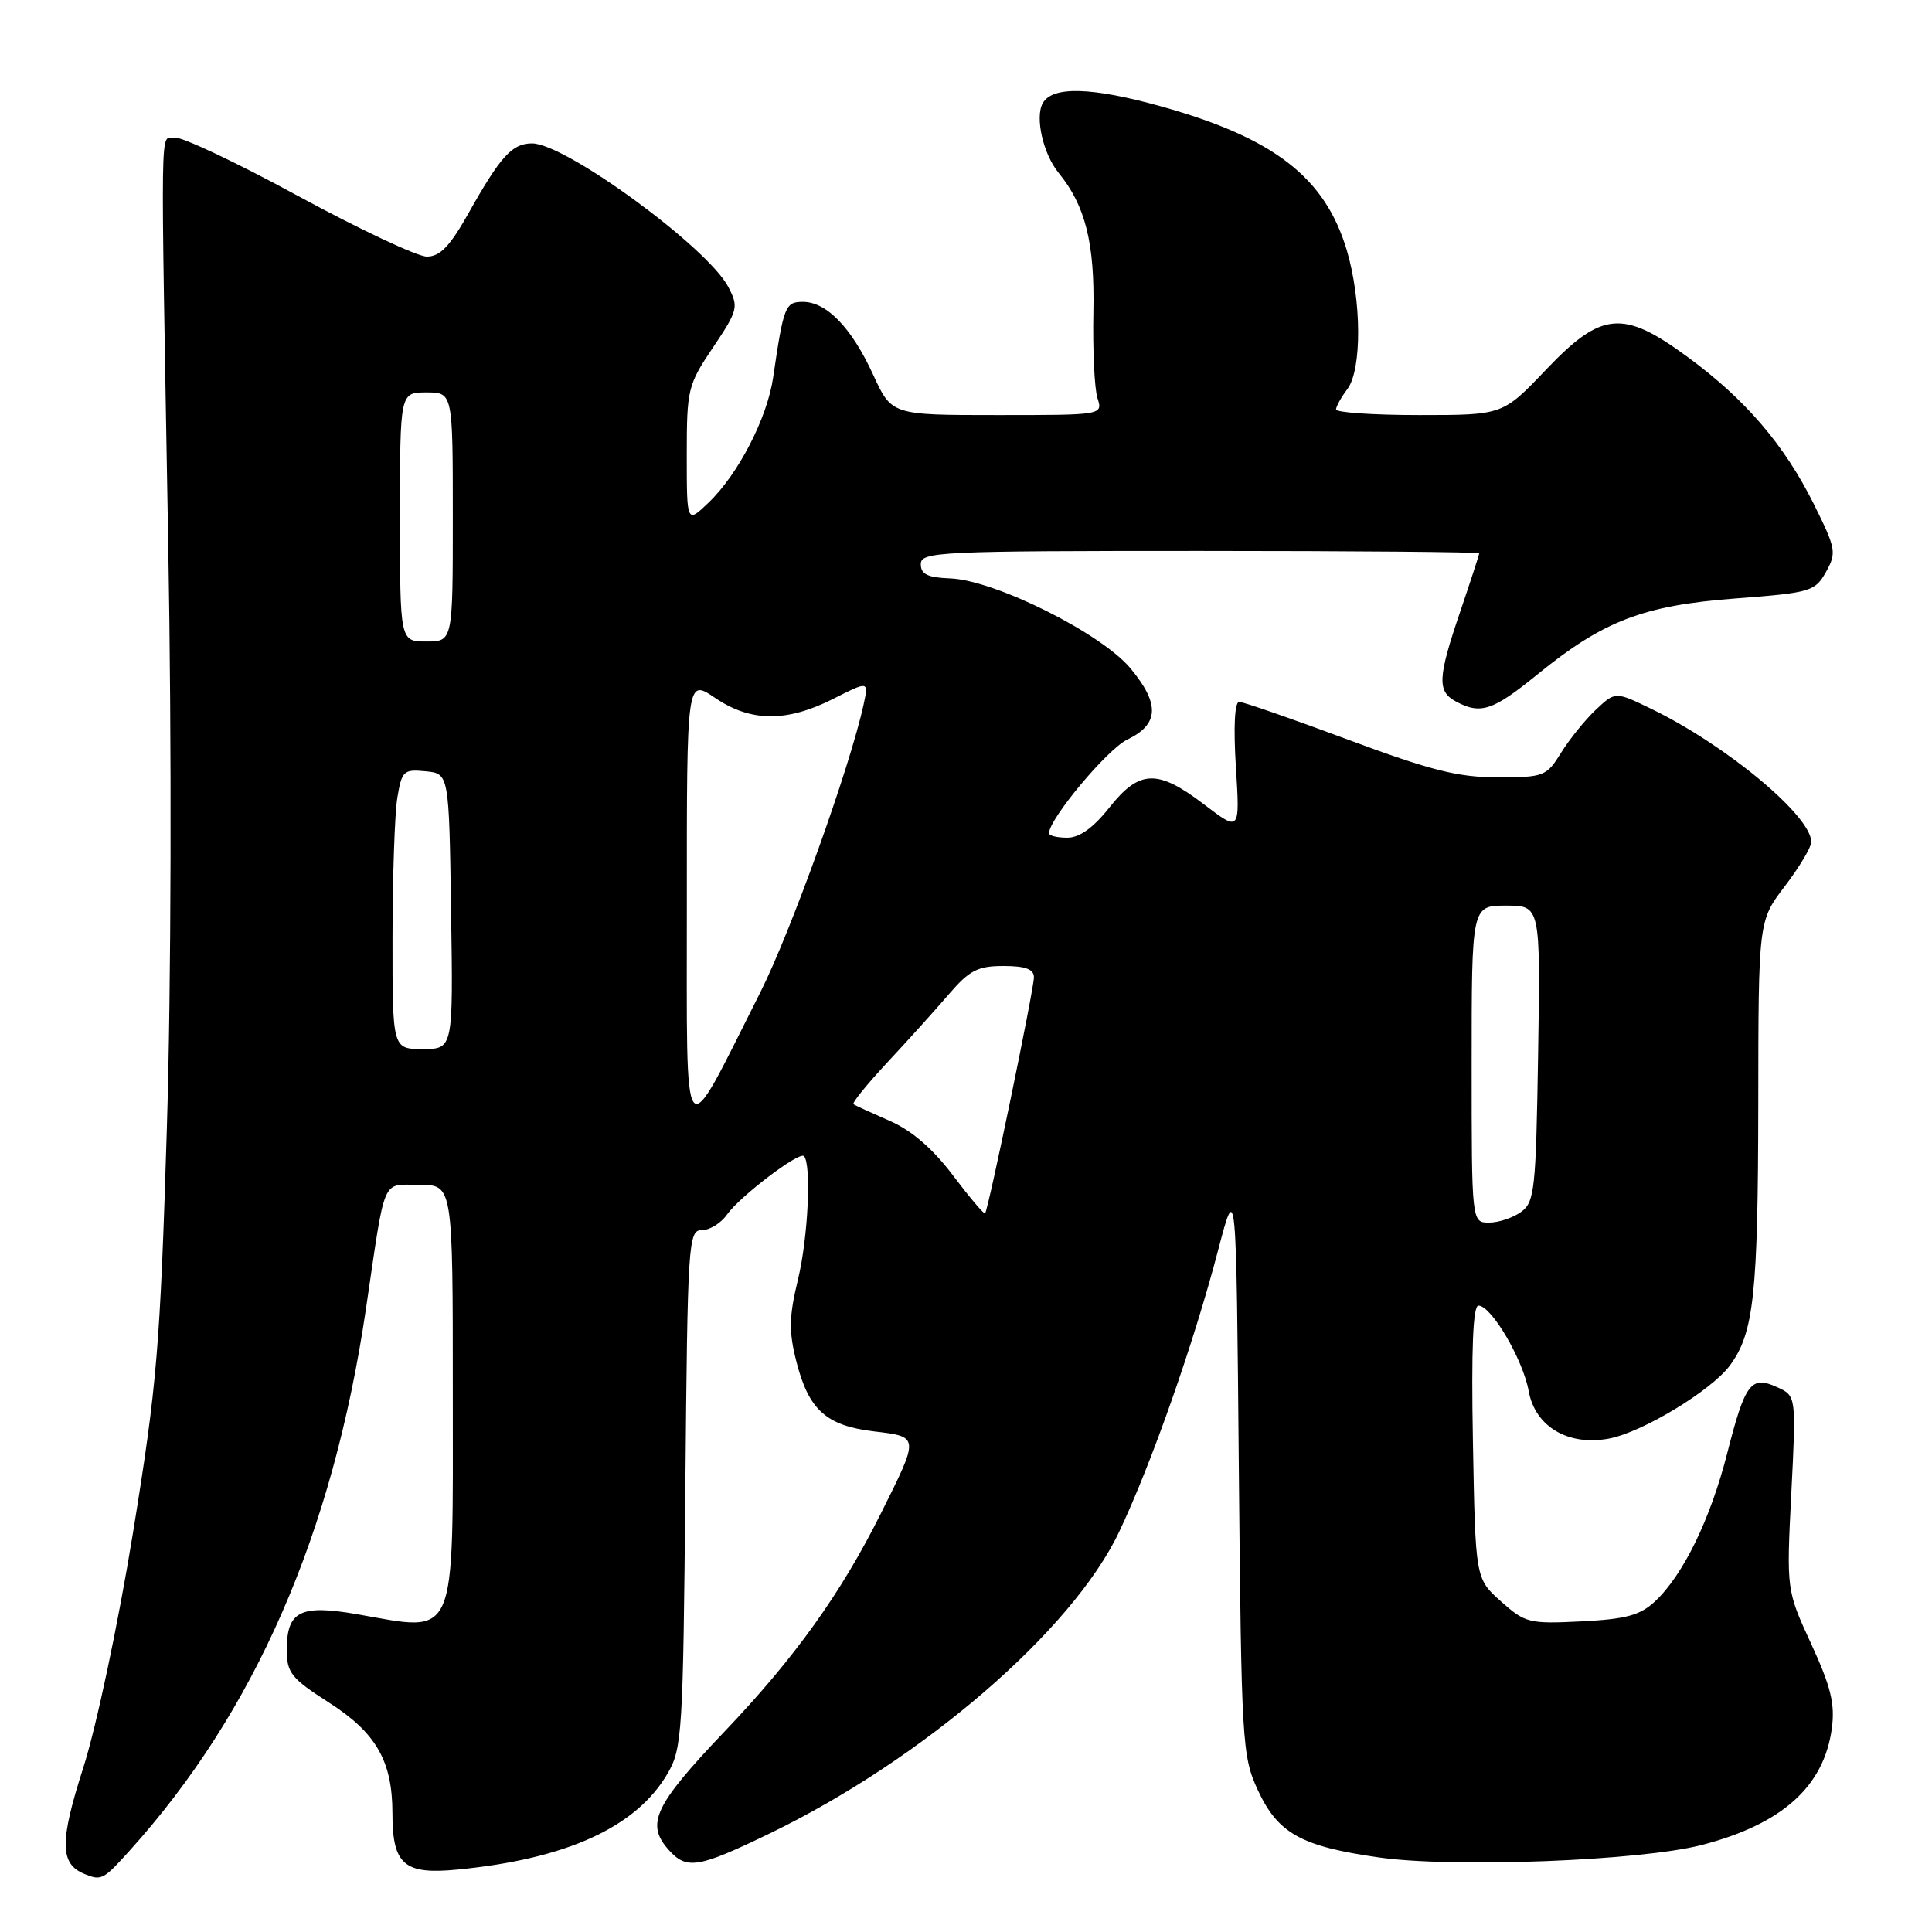 <?xml version="1.0" encoding="UTF-8" standalone="no"?>
<!DOCTYPE svg PUBLIC "-//W3C//DTD SVG 1.1//EN" "http://www.w3.org/Graphics/SVG/1.1/DTD/svg11.dtd" >
<svg xmlns="http://www.w3.org/2000/svg" xmlns:xlink="http://www.w3.org/1999/xlink" version="1.1" viewBox="0 0 256 256">
 <g >
 <path fill="currentColor"
d=" M 17.15 245.25 C 33.77 226.85 44.09 203.21 48.48 173.50 C 51.13 155.55 50.50 157.00 55.58 157.00 C 60.00 157.00 60.00 157.00 60.00 184.43 C 60.00 217.90 60.72 216.23 47.31 213.89 C 39.78 212.58 38.00 213.49 38.00 218.63 C 38.00 221.66 38.61 222.41 43.59 225.60 C 49.85 229.61 52.00 233.35 52.00 240.28 C 52.00 247.08 53.54 248.42 60.60 247.73 C 75.08 246.33 84.32 242.11 88.46 235.00 C 90.39 231.69 90.52 229.60 90.81 197.25 C 91.11 164.48 91.20 163.00 93.00 163.00 C 94.04 163.00 95.54 162.07 96.33 160.94 C 98.01 158.55 105.89 152.55 106.52 153.19 C 107.54 154.21 107.08 164.00 105.74 169.52 C 104.55 174.45 104.51 176.40 105.51 180.36 C 107.15 186.83 109.47 188.91 115.82 189.67 C 121.84 190.38 121.84 190.30 116.74 200.50 C 111.43 211.14 105.33 219.65 96.06 229.38 C 86.66 239.25 85.51 241.70 88.65 245.17 C 91.00 247.77 92.55 247.51 101.98 242.95 C 122.28 233.13 142.06 216.07 148.28 203.00 C 152.55 194.02 158.17 178.04 161.43 165.57 C 163.81 156.50 163.81 156.50 164.15 194.50 C 164.49 230.96 164.59 232.69 166.66 237.18 C 169.33 242.94 172.38 244.65 182.71 246.12 C 192.57 247.53 217.41 246.57 225.50 244.47 C 236.14 241.71 241.69 236.73 242.73 229.01 C 243.16 225.78 242.60 223.48 239.99 217.82 C 236.71 210.70 236.71 210.70 237.36 197.83 C 238.01 184.96 238.01 184.96 235.48 183.81 C 232.01 182.23 231.24 183.25 228.85 192.62 C 226.63 201.31 223.04 208.68 219.31 212.18 C 217.33 214.03 215.49 214.54 209.57 214.84 C 202.61 215.19 202.10 215.06 198.88 212.19 C 195.50 209.17 195.50 209.17 195.17 191.08 C 194.94 178.73 195.18 173.00 195.90 173.00 C 197.61 173.00 201.80 180.14 202.56 184.33 C 203.41 189.04 207.80 191.64 213.20 190.62 C 217.61 189.80 226.79 184.24 229.23 180.92 C 232.40 176.62 232.95 171.52 232.98 146.26 C 233.00 122.02 233.00 122.02 236.50 117.43 C 238.42 114.91 240.00 112.27 240.00 111.56 C 240.00 108.10 228.72 98.73 218.77 93.91 C 214.04 91.62 214.04 91.62 211.46 94.04 C 210.04 95.38 207.97 97.94 206.86 99.73 C 204.92 102.87 204.59 103.00 198.43 103.00 C 193.20 103.00 189.56 102.08 178.60 98.00 C 171.21 95.25 164.73 93.00 164.20 93.00 C 163.60 93.00 163.43 96.31 163.76 101.61 C 164.30 110.21 164.30 110.21 159.57 106.61 C 153.39 101.89 150.99 101.97 147.00 107.00 C 144.87 109.69 143.04 111.00 141.42 111.00 C 140.09 111.00 139.00 110.74 139.00 110.41 C 139.00 108.52 146.73 99.26 149.37 98.00 C 153.58 95.98 153.71 93.29 149.82 88.59 C 145.96 83.92 131.82 76.86 125.88 76.64 C 122.92 76.53 122.01 76.09 122.01 74.75 C 122.00 73.11 124.43 73.00 159.00 73.00 C 179.35 73.00 196.00 73.15 196.00 73.32 C 196.00 73.50 194.87 76.96 193.50 81.00 C 190.49 89.84 190.41 91.61 192.93 92.96 C 196.20 94.71 197.82 94.17 203.76 89.33 C 212.45 82.26 217.76 80.22 229.96 79.30 C 239.94 78.54 240.50 78.37 241.95 75.79 C 243.38 73.24 243.28 72.71 240.34 66.79 C 236.43 58.95 231.29 52.94 223.67 47.34 C 215.05 40.99 212.23 41.24 204.84 49.00 C 199.13 55.00 199.13 55.00 188.07 55.00 C 181.98 55.00 177.01 54.66 177.03 54.25 C 177.05 53.84 177.72 52.63 178.53 51.56 C 180.47 49.00 180.43 39.82 178.46 33.17 C 175.60 23.54 168.84 18.29 153.94 14.12 C 144.68 11.53 139.45 11.38 138.17 13.67 C 137.12 15.54 138.22 20.39 140.26 22.89 C 143.82 27.24 145.07 32.21 144.88 41.35 C 144.78 46.38 145.02 51.51 145.42 52.75 C 146.13 55.00 146.13 55.00 132.14 55.00 C 118.15 55.00 118.15 55.00 115.70 49.66 C 112.85 43.44 109.54 40.00 106.39 40.00 C 104.05 40.00 103.83 40.55 102.45 50.00 C 101.66 55.41 97.83 62.83 93.88 66.61 C 91.00 69.37 91.00 69.37 91.00 60.29 C 91.00 51.57 91.14 50.99 94.49 46.02 C 97.78 41.12 97.89 40.69 96.52 38.05 C 93.82 32.82 74.94 19.00 70.50 19.00 C 67.86 19.00 66.33 20.69 62.08 28.25 C 59.62 32.63 58.31 34.00 56.56 34.00 C 55.31 34.00 47.62 30.38 39.48 25.96 C 31.35 21.53 23.97 18.05 23.09 18.22 C 21.20 18.59 21.27 13.58 22.29 72.00 C 22.77 98.98 22.69 130.52 22.11 149.50 C 21.22 178.57 20.81 183.47 17.63 203.05 C 15.64 215.26 12.78 228.79 11.02 234.28 C 7.87 244.10 7.92 247.00 11.24 248.33 C 13.43 249.22 13.70 249.08 17.15 245.25 Z  M 195.00 141.00 C 195.00 120.00 195.00 120.00 199.56 120.00 C 204.12 120.00 204.12 120.00 203.81 139.58 C 203.52 157.61 203.35 159.28 201.56 160.58 C 200.49 161.36 198.58 162.00 197.31 162.00 C 195.00 162.00 195.00 162.00 195.00 141.00 Z  M 126.26 155.73 C 123.59 152.19 120.79 149.78 117.87 148.51 C 115.47 147.46 113.32 146.48 113.09 146.31 C 112.87 146.15 114.90 143.65 117.59 140.76 C 120.29 137.87 123.95 133.81 125.72 131.75 C 128.45 128.57 129.55 128.00 132.97 128.00 C 135.87 128.00 137.00 128.42 137.00 129.49 C 137.00 131.08 130.96 160.31 130.53 160.78 C 130.39 160.93 128.47 158.66 126.26 155.73 Z  M 91.01 119.71 C 91.00 89.93 91.00 89.93 94.73 92.46 C 99.46 95.68 104.23 95.72 110.39 92.61 C 115.11 90.22 115.11 90.22 114.43 93.36 C 112.62 101.66 104.80 123.46 100.74 131.50 C 90.20 152.40 91.03 153.39 91.01 119.71 Z  M 52.01 124.25 C 52.02 116.14 52.30 107.79 52.65 105.70 C 53.24 102.15 53.49 101.91 56.39 102.20 C 59.50 102.50 59.50 102.50 59.77 120.75 C 60.05 139.00 60.05 139.00 56.02 139.00 C 52.00 139.00 52.00 139.00 52.01 124.25 Z  M 53.00 68.50 C 53.00 52.00 53.00 52.00 56.50 52.00 C 60.00 52.00 60.00 52.00 60.00 68.50 C 60.00 85.00 60.00 85.00 56.50 85.00 C 53.00 85.00 53.00 85.00 53.00 68.50 Z "/>
</g>
</svg>